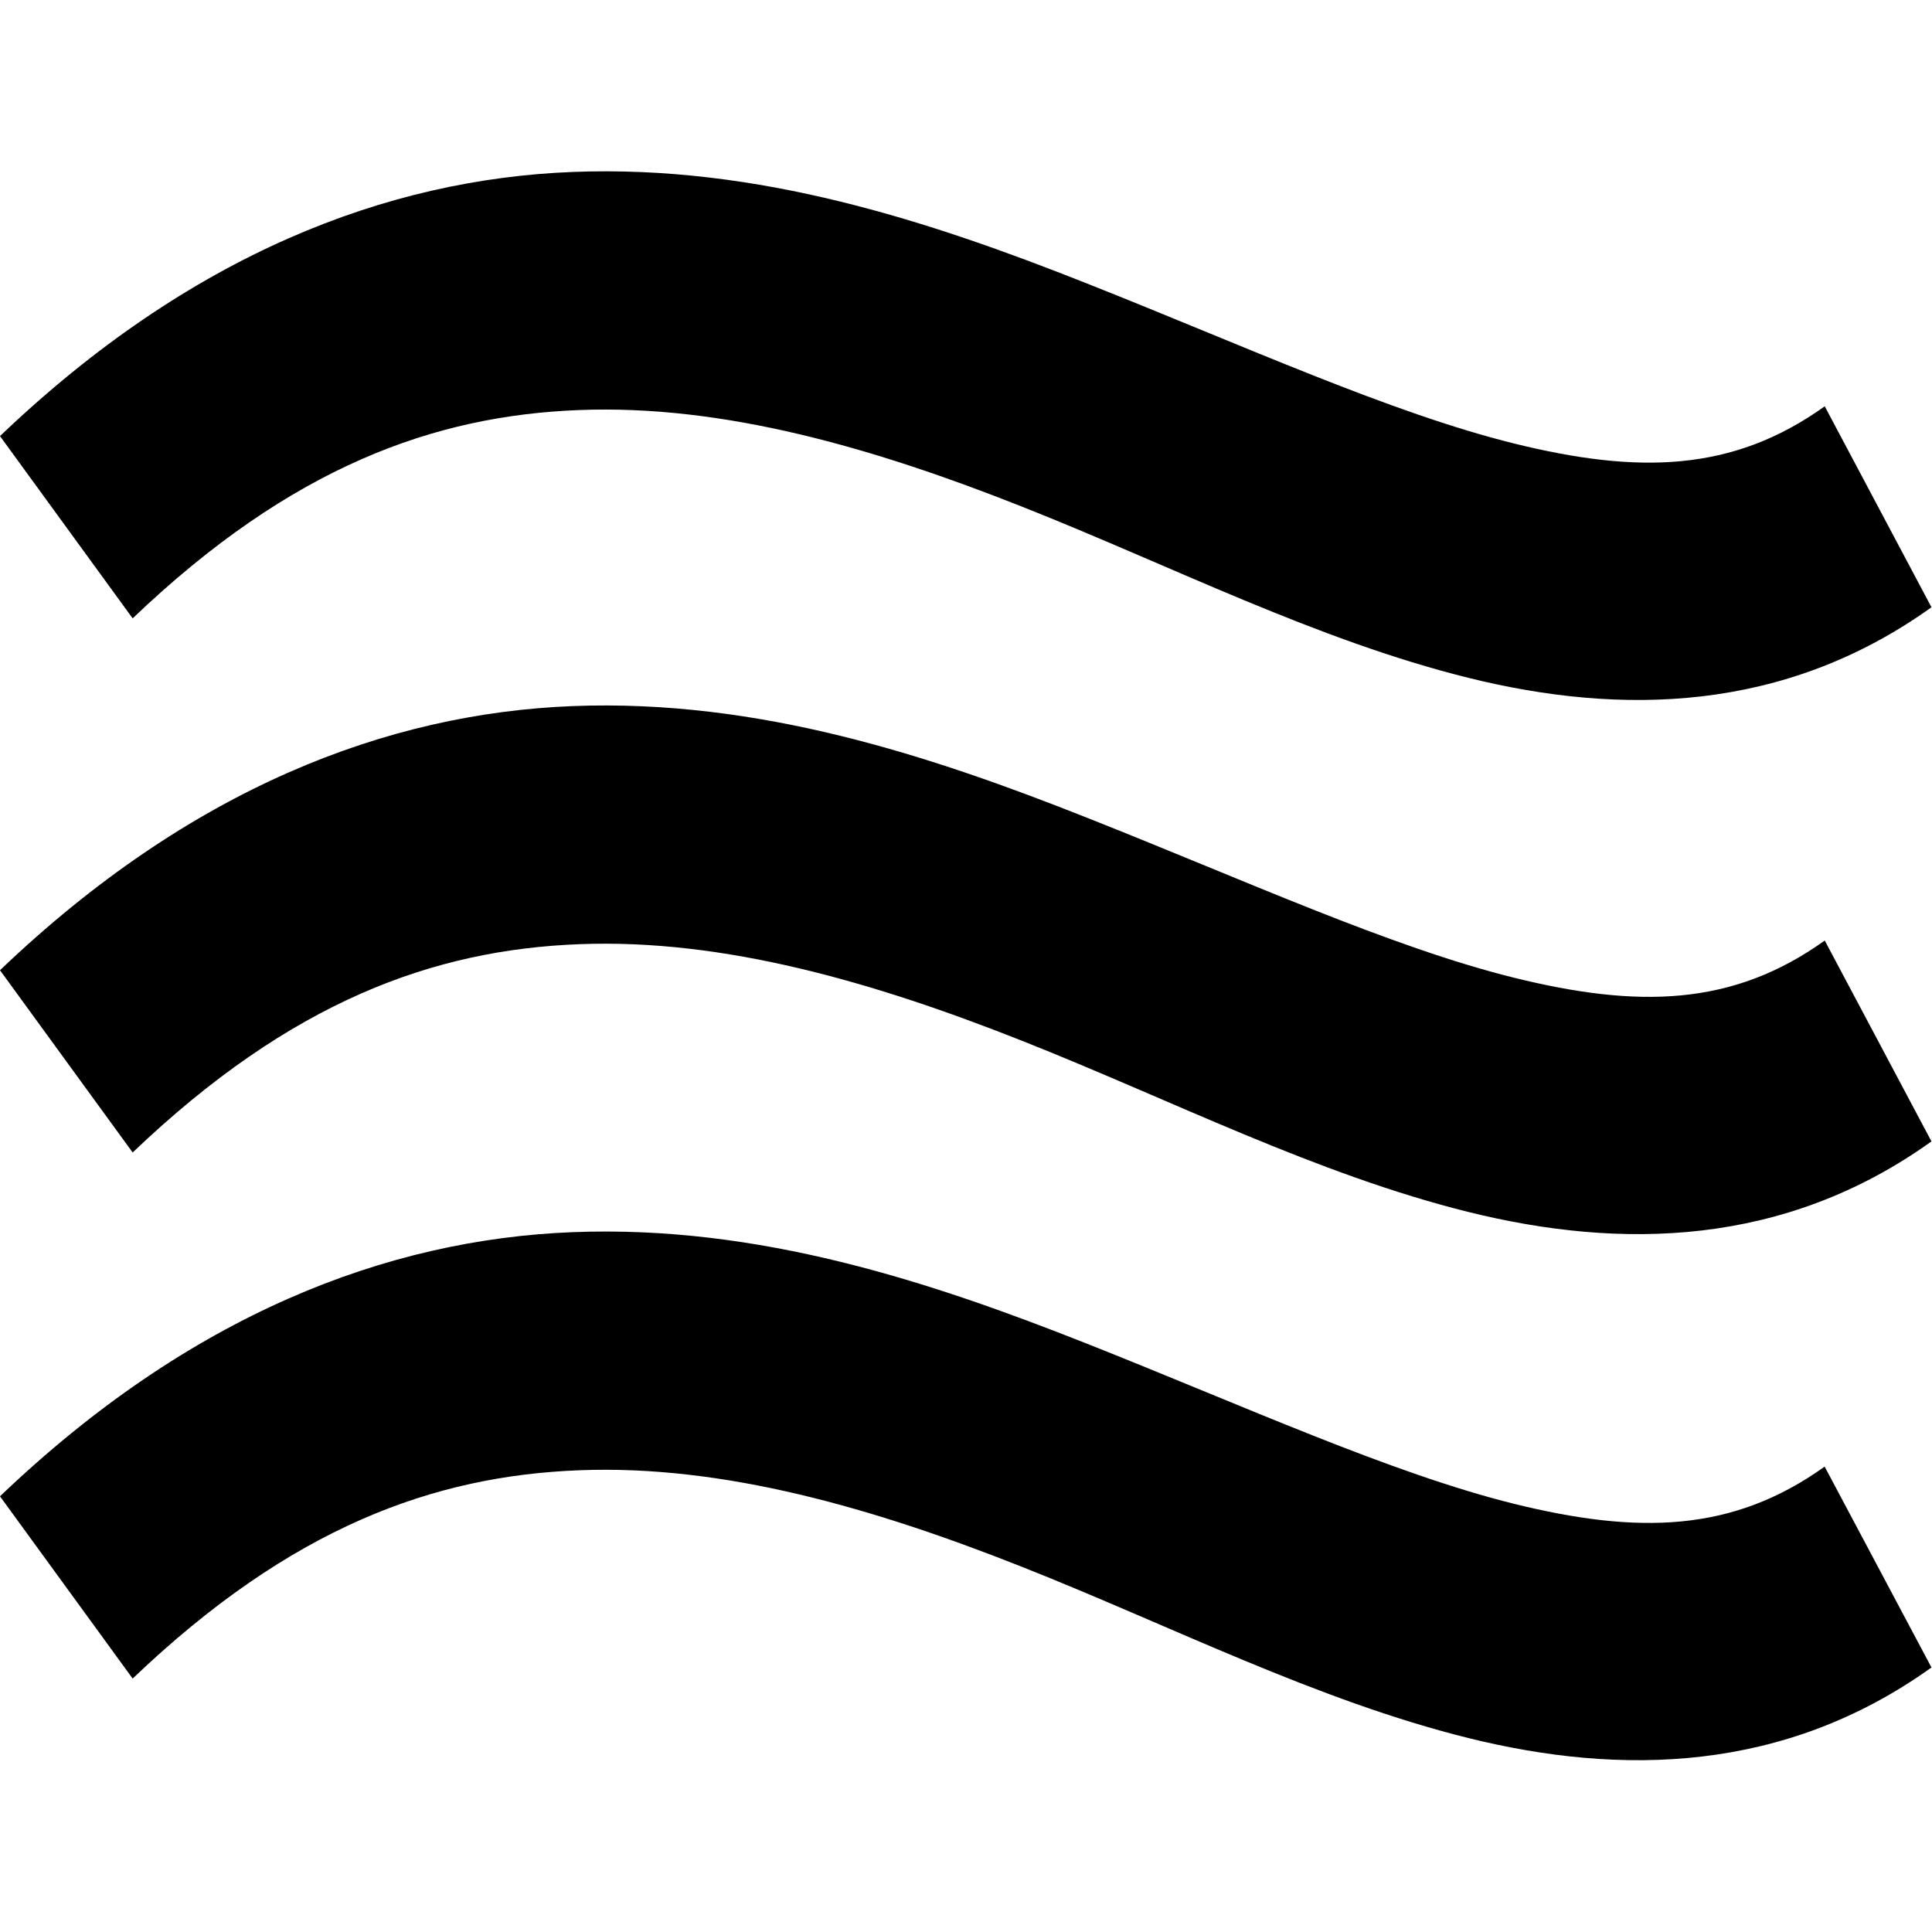 <?xml version="1.0" encoding="UTF-8" standalone="no"?>
<!-- Created with Inkscape (http://www.inkscape.org/) -->
<svg
   xmlns:dc="http://purl.org/dc/elements/1.1/"
   xmlns:cc="http://creativecommons.org/ns#"
   xmlns:rdf="http://www.w3.org/1999/02/22-rdf-syntax-ns#"
   xmlns:svg="http://www.w3.org/2000/svg"
   xmlns="http://www.w3.org/2000/svg"
   xmlns:sodipodi="http://sodipodi.sourceforge.net/DTD/sodipodi-0.dtd"
   xmlns:inkscape="http://www.inkscape.org/namespaces/inkscape"
   width="22"
   height="22"
   id="svg2"
   sodipodi:version="0.32"
   inkscape:version="0.46+devel"
   version="1.0"
   sodipodi:docname="ktorrent.svg"
   inkscape:output_extension="org.inkscape.output.svg.inkscape"
   inkscape:export-filename="/home/loki/MyFiles/Code/Bespin/icons/apps/juk.png"
   inkscape:export-xdpi="90"
   inkscape:export-ydpi="90">
  <defs
     id="defs4">
    <inkscape:perspective
       sodipodi:type="inkscape:persp3d"
       inkscape:vp_x="0 : 526.18109 : 1"
       inkscape:vp_y="0 : 1000 : 0"
       inkscape:vp_z="744.09448 : 526.18109 : 1"
       inkscape:persp3d-origin="372.04724 : 350.78739 : 1"
       id="perspective10" />
    <inkscape:perspective
       id="perspective18050"
       inkscape:persp3d-origin="372.04724 : 350.78739 : 1"
       inkscape:vp_z="744.09448 : 526.18109 : 1"
       inkscape:vp_y="0 : 1000 : 0"
       inkscape:vp_x="0 : 526.18109 : 1"
       sodipodi:type="inkscape:persp3d" />
  </defs>
  <sodipodi:namedview
     id="base"
     pagecolor="#ffffff"
     bordercolor="#666666"
     borderopacity="1.0"
     gridtolerance="10000"
     guidetolerance="10"
     objecttolerance="10"
     inkscape:pageopacity="0.0"
     inkscape:pageshadow="2"
     inkscape:zoom="11.2"
     inkscape:cx="11.950236"
     inkscape:cy="9.8820306"
     inkscape:document-units="px"
     inkscape:current-layer="layer1"
     showgrid="false"
     inkscape:window-width="768"
     inkscape:window-height="814"
     inkscape:window-x="189"
     inkscape:window-y="149" />
  <g
     inkscape:label="Layer 1"
     inkscape:groupmode="layer"
     id="layer1">
    <g
       id="g3738"
       transform="matrix(1.044,0,0,1.044,-0.354,-0.463)">
      <path
         id="path3030"
         d="M 6.585,2.319 C 4.56,2.398 2.414,3.217 0.339,5.2 L 1.786,7.188 C 3.521,5.53 5.079,4.977 6.656,4.916 8.233,4.854 9.87,5.329 11.49,5.971 c 1.621,0.642 3.214,1.457 4.87,1.867 1.656,0.41 3.438,0.382 5.046,-0.771 L 20.242,4.875 C 19.236,5.596 18.203,5.614 16.854,5.281 15.505,4.947 13.91,4.215 12.196,3.536 10.483,2.857 8.611,2.239 6.585,2.319 z"
         style="fill:#000000;fill-opacity:1;stroke:none" />
      <path
         style="fill:#000000;fill-opacity:1;stroke:none"
         d="m 6.585,13.883 c -2.025,0.079 -4.171,0.898 -6.246,2.881 l 1.447,1.988 c 1.735,-1.658 3.293,-2.211 4.87,-2.272 1.577,-0.062 3.214,0.413 4.834,1.055 1.621,0.642 3.214,1.457 4.87,1.867 1.656,0.41 3.438,0.382 5.046,-0.771 l -1.165,-2.191 c -1.006,0.721 -2.039,0.739 -3.388,0.406 C 15.505,16.511 13.91,15.779 12.196,15.1 10.483,14.421 8.611,13.803 6.585,13.883 z"
         id="path3806" />
      <path
         id="path3808"
         d="M 6.585,8.145 C 4.56,8.224 2.414,9.043 0.339,11.026 l 1.447,1.988 c 1.735,-1.658 3.293,-2.211 4.87,-2.272 1.577,-0.062 3.214,0.413 4.834,1.055 1.621,0.642 3.214,1.457 4.87,1.867 1.656,0.41 3.438,0.382 5.046,-0.771 L 20.242,10.702 c -1.006,0.721 -2.039,0.739 -3.388,0.406 C 15.505,10.774 13.91,10.041 12.196,9.363 10.483,8.684 8.611,8.066 6.585,8.145 z"
         style="fill:#000000;fill-opacity:1;stroke:none" />
    </g>
  </g>
</svg>
